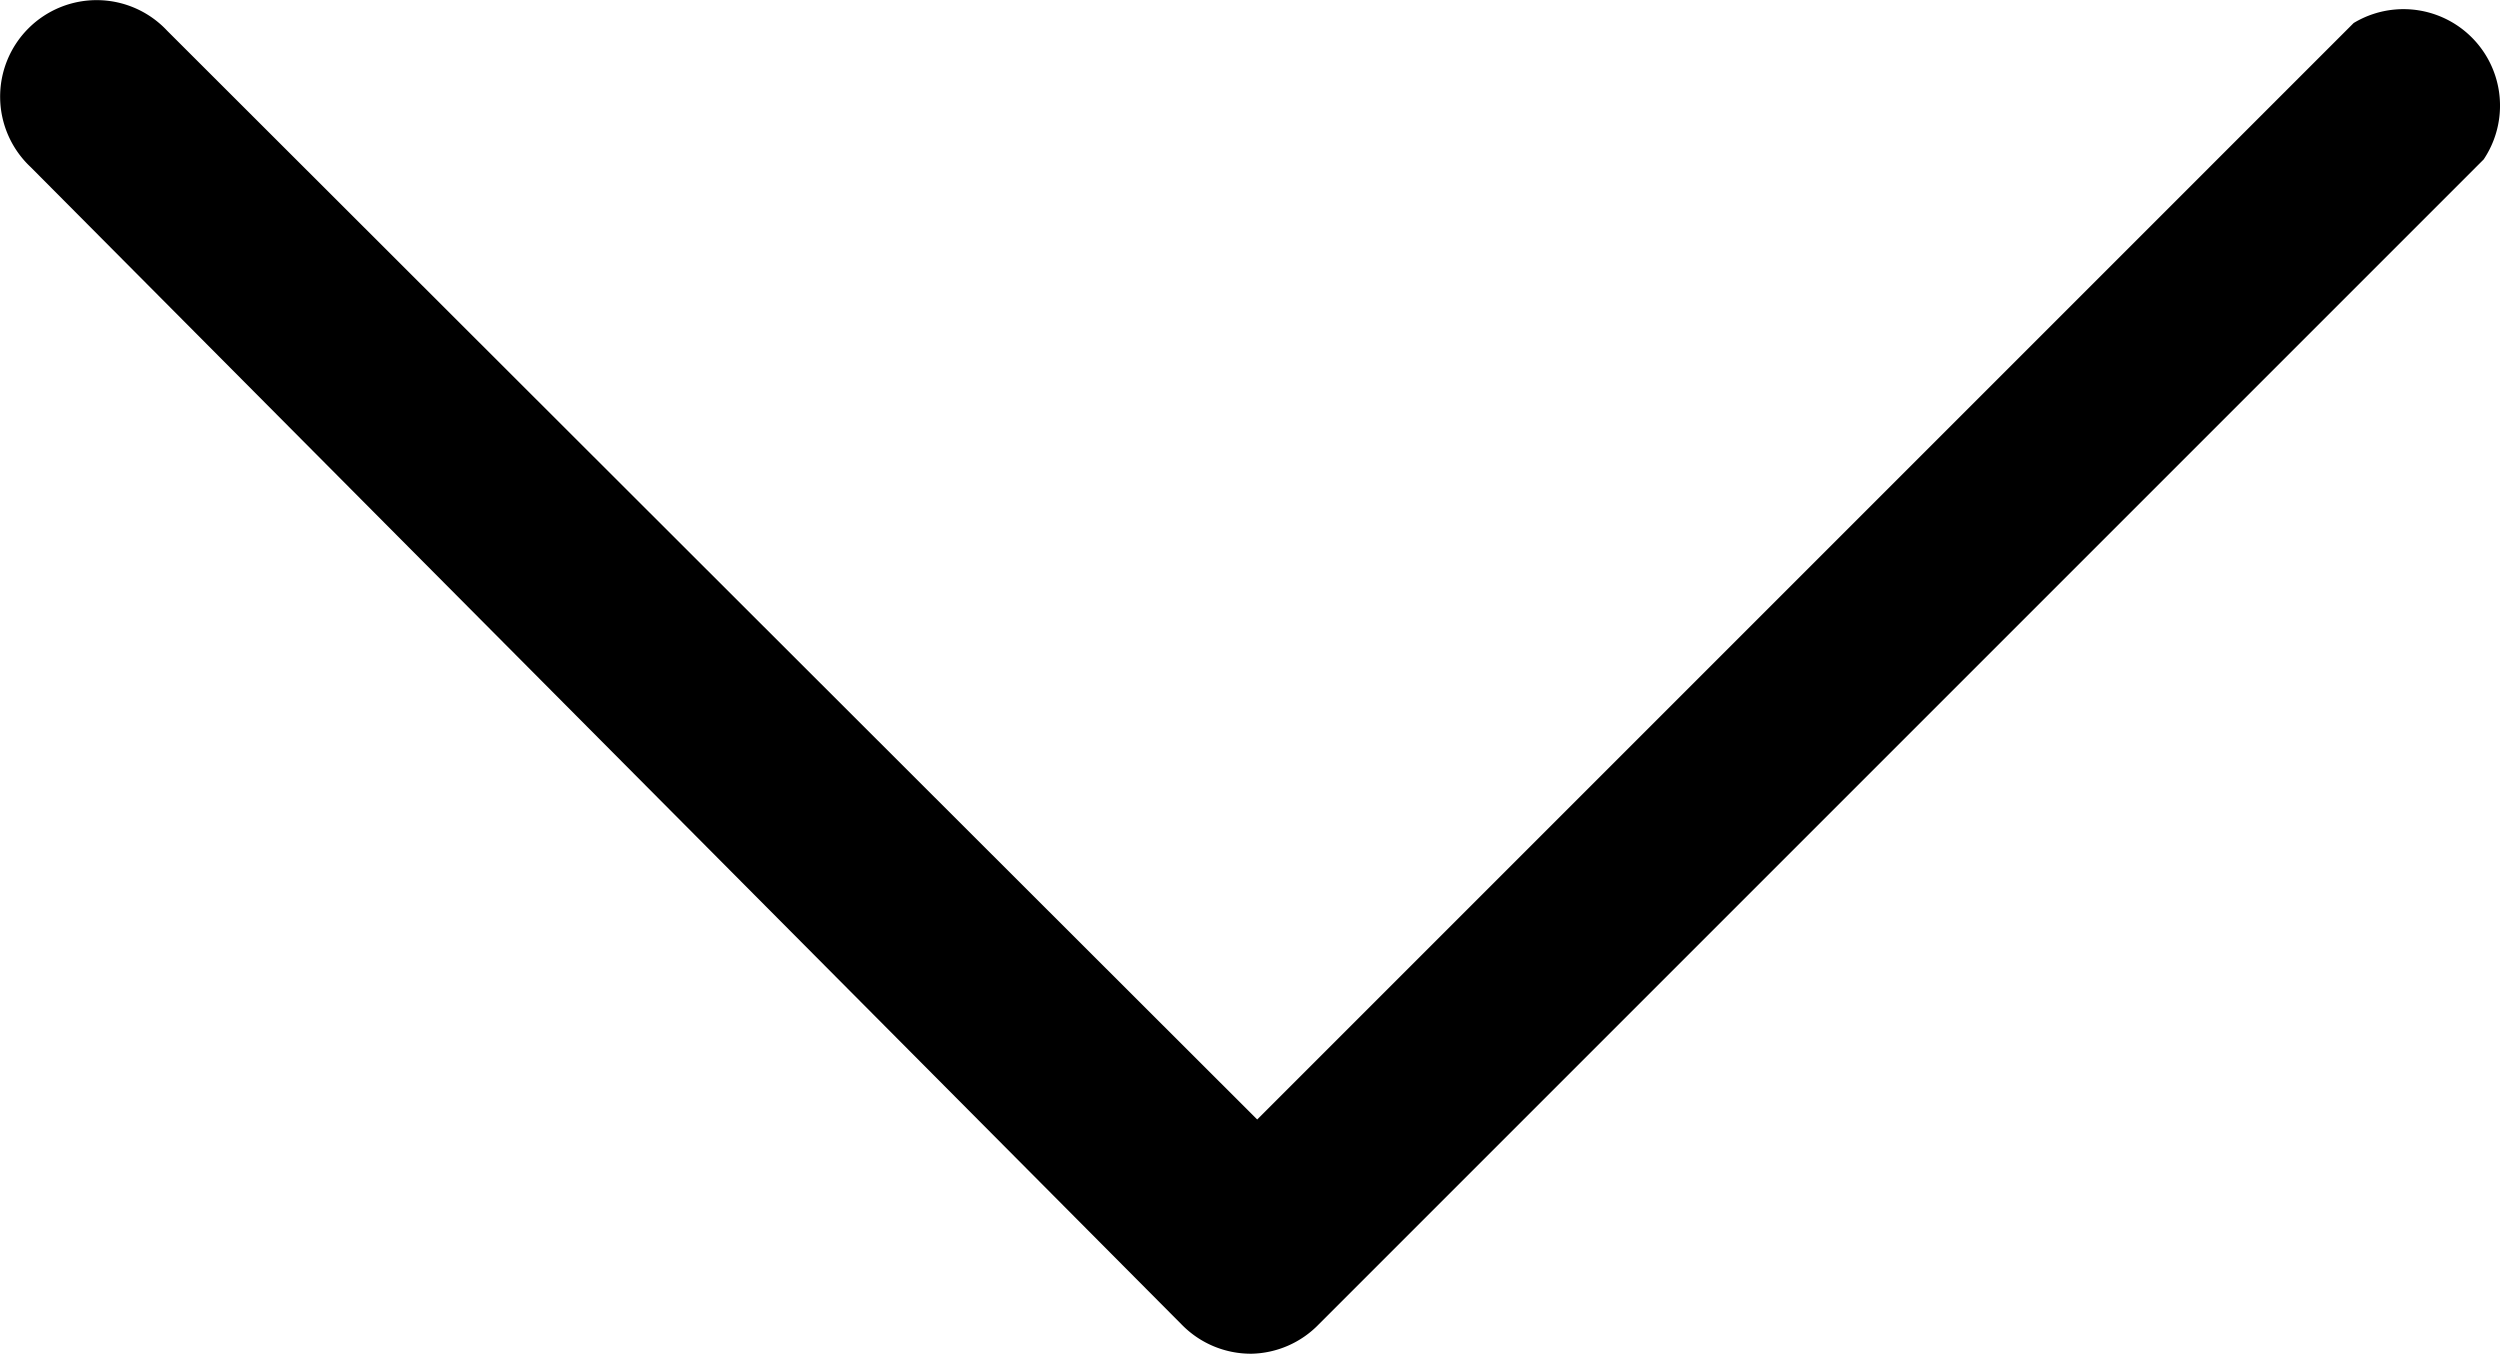 <svg xmlns="http://www.w3.org/2000/svg" width="453.263" height="245.437" viewBox="0 0 453.263 245.437">
  <path id="noun-down-1247052" d="M348.83,403.2a17.516,17.516,0,0,1-12.367-5.133l-208.83-210a17.5,17.5,0,1,1,24.735-24.735L350,360.733l198.8-198.8a17.5,17.5,0,0,1,23.567,24.734l-211.17,211.17v0a17.487,17.487,0,0,1-12.367,5.367Z" transform="translate(-122.064 -157.764)"/>
</svg>
